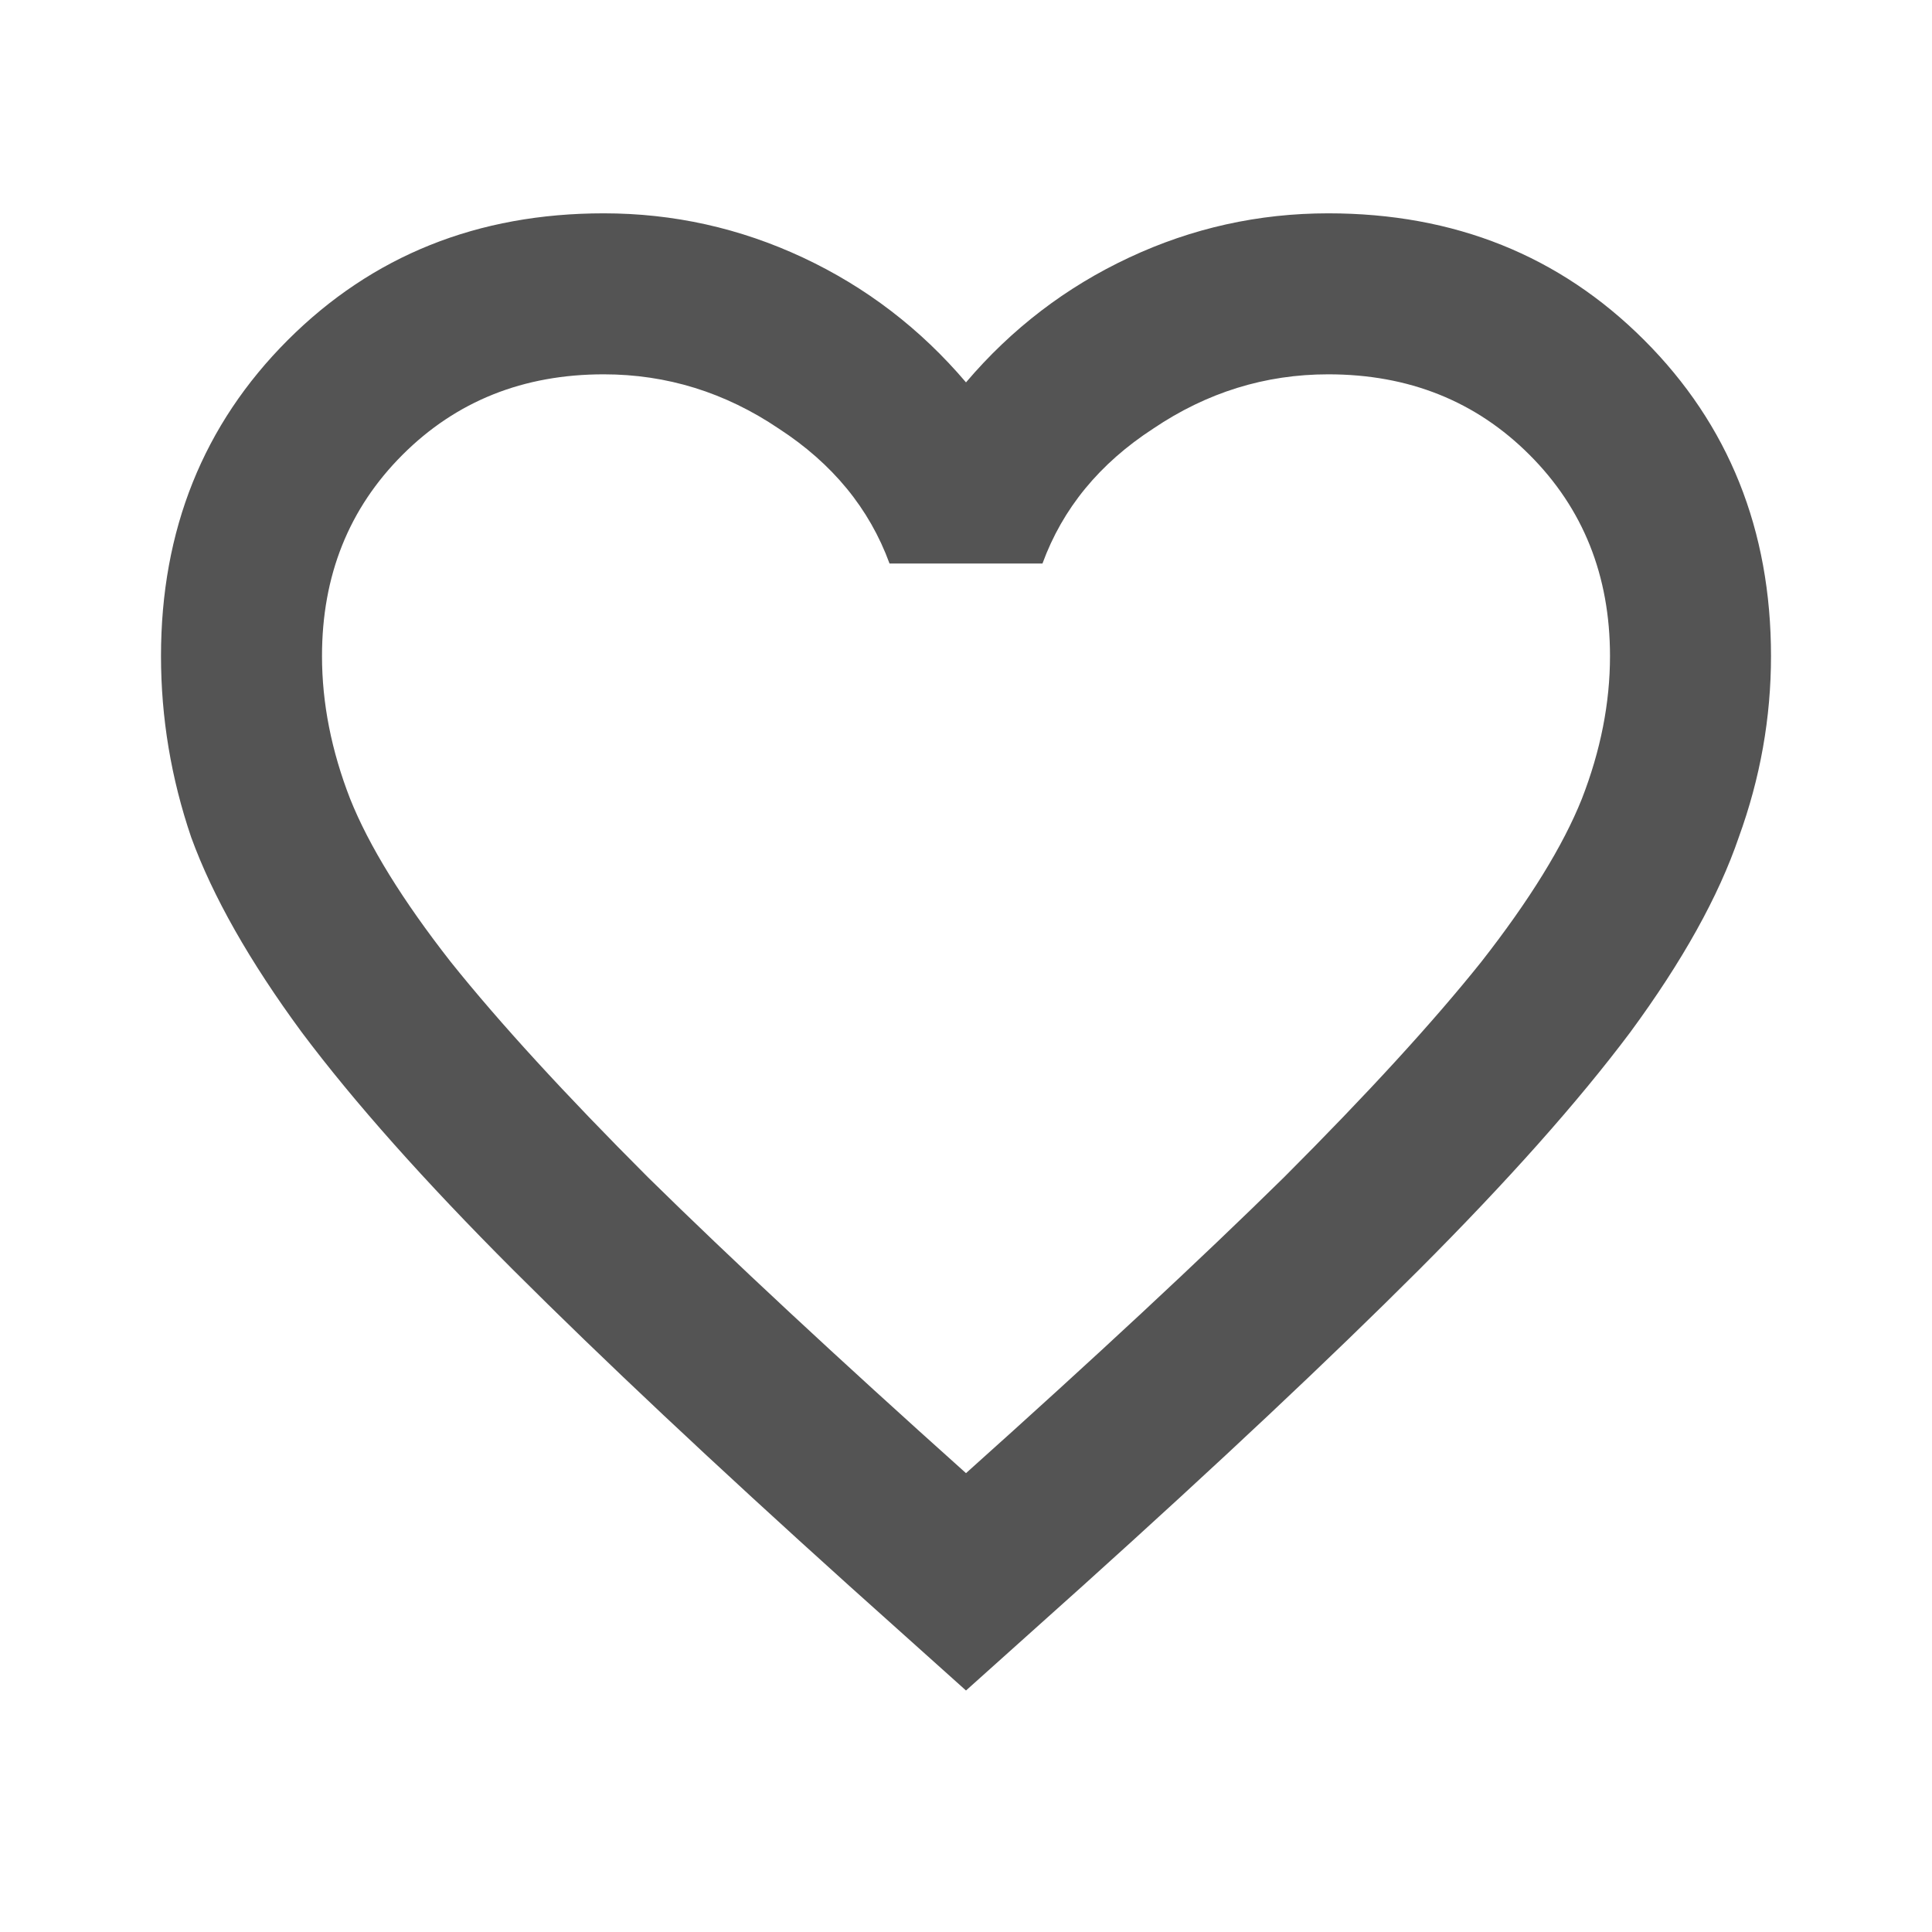 <svg width="36" height="36" viewBox="0 0 36 36" fill="none" xmlns="http://www.w3.org/2000/svg">
<path d="M18 31.5L15.825 29.55C13.3 27.275 11.213 25.312 9.562 23.663C7.912 22.012 6.6 20.538 5.625 19.238C4.65 17.913 3.962 16.7 3.562 15.6C3.188 14.5 3 13.375 3 12.225C3 9.875 3.788 7.912 5.362 6.337C6.938 4.762 8.9 3.975 11.25 3.975C12.55 3.975 13.787 4.25 14.963 4.8C16.137 5.35 17.15 6.125 18 7.125C18.85 6.125 19.863 5.35 21.038 4.8C22.212 4.25 23.45 3.975 24.75 3.975C27.1 3.975 29.062 4.762 30.637 6.337C32.212 7.912 33 9.875 33 12.225C33 13.375 32.8 14.5 32.4 15.6C32.025 16.7 31.35 17.913 30.375 19.238C29.4 20.538 28.087 22.012 26.438 23.663C24.788 25.312 22.7 27.275 20.175 29.55L18 31.5ZM18 27.45C20.4 25.3 22.375 23.462 23.925 21.938C25.475 20.387 26.7 19.05 27.6 17.925C28.5 16.775 29.125 15.762 29.475 14.887C29.825 13.988 30 13.1 30 12.225C30 10.725 29.5 9.475 28.5 8.475C27.5 7.475 26.25 6.975 24.75 6.975C23.575 6.975 22.488 7.312 21.488 7.987C20.488 8.637 19.8 9.475 19.425 10.5H16.575C16.2 9.475 15.512 8.637 14.512 7.987C13.512 7.312 12.425 6.975 11.25 6.975C9.75 6.975 8.5 7.475 7.5 8.475C6.5 9.475 6 10.725 6 12.225C6 13.1 6.175 13.988 6.525 14.887C6.875 15.762 7.5 16.775 8.4 17.925C9.3 19.05 10.525 20.387 12.075 21.938C13.625 23.462 15.6 25.3 18 27.45Z" fill="#545454"/>
</svg>
